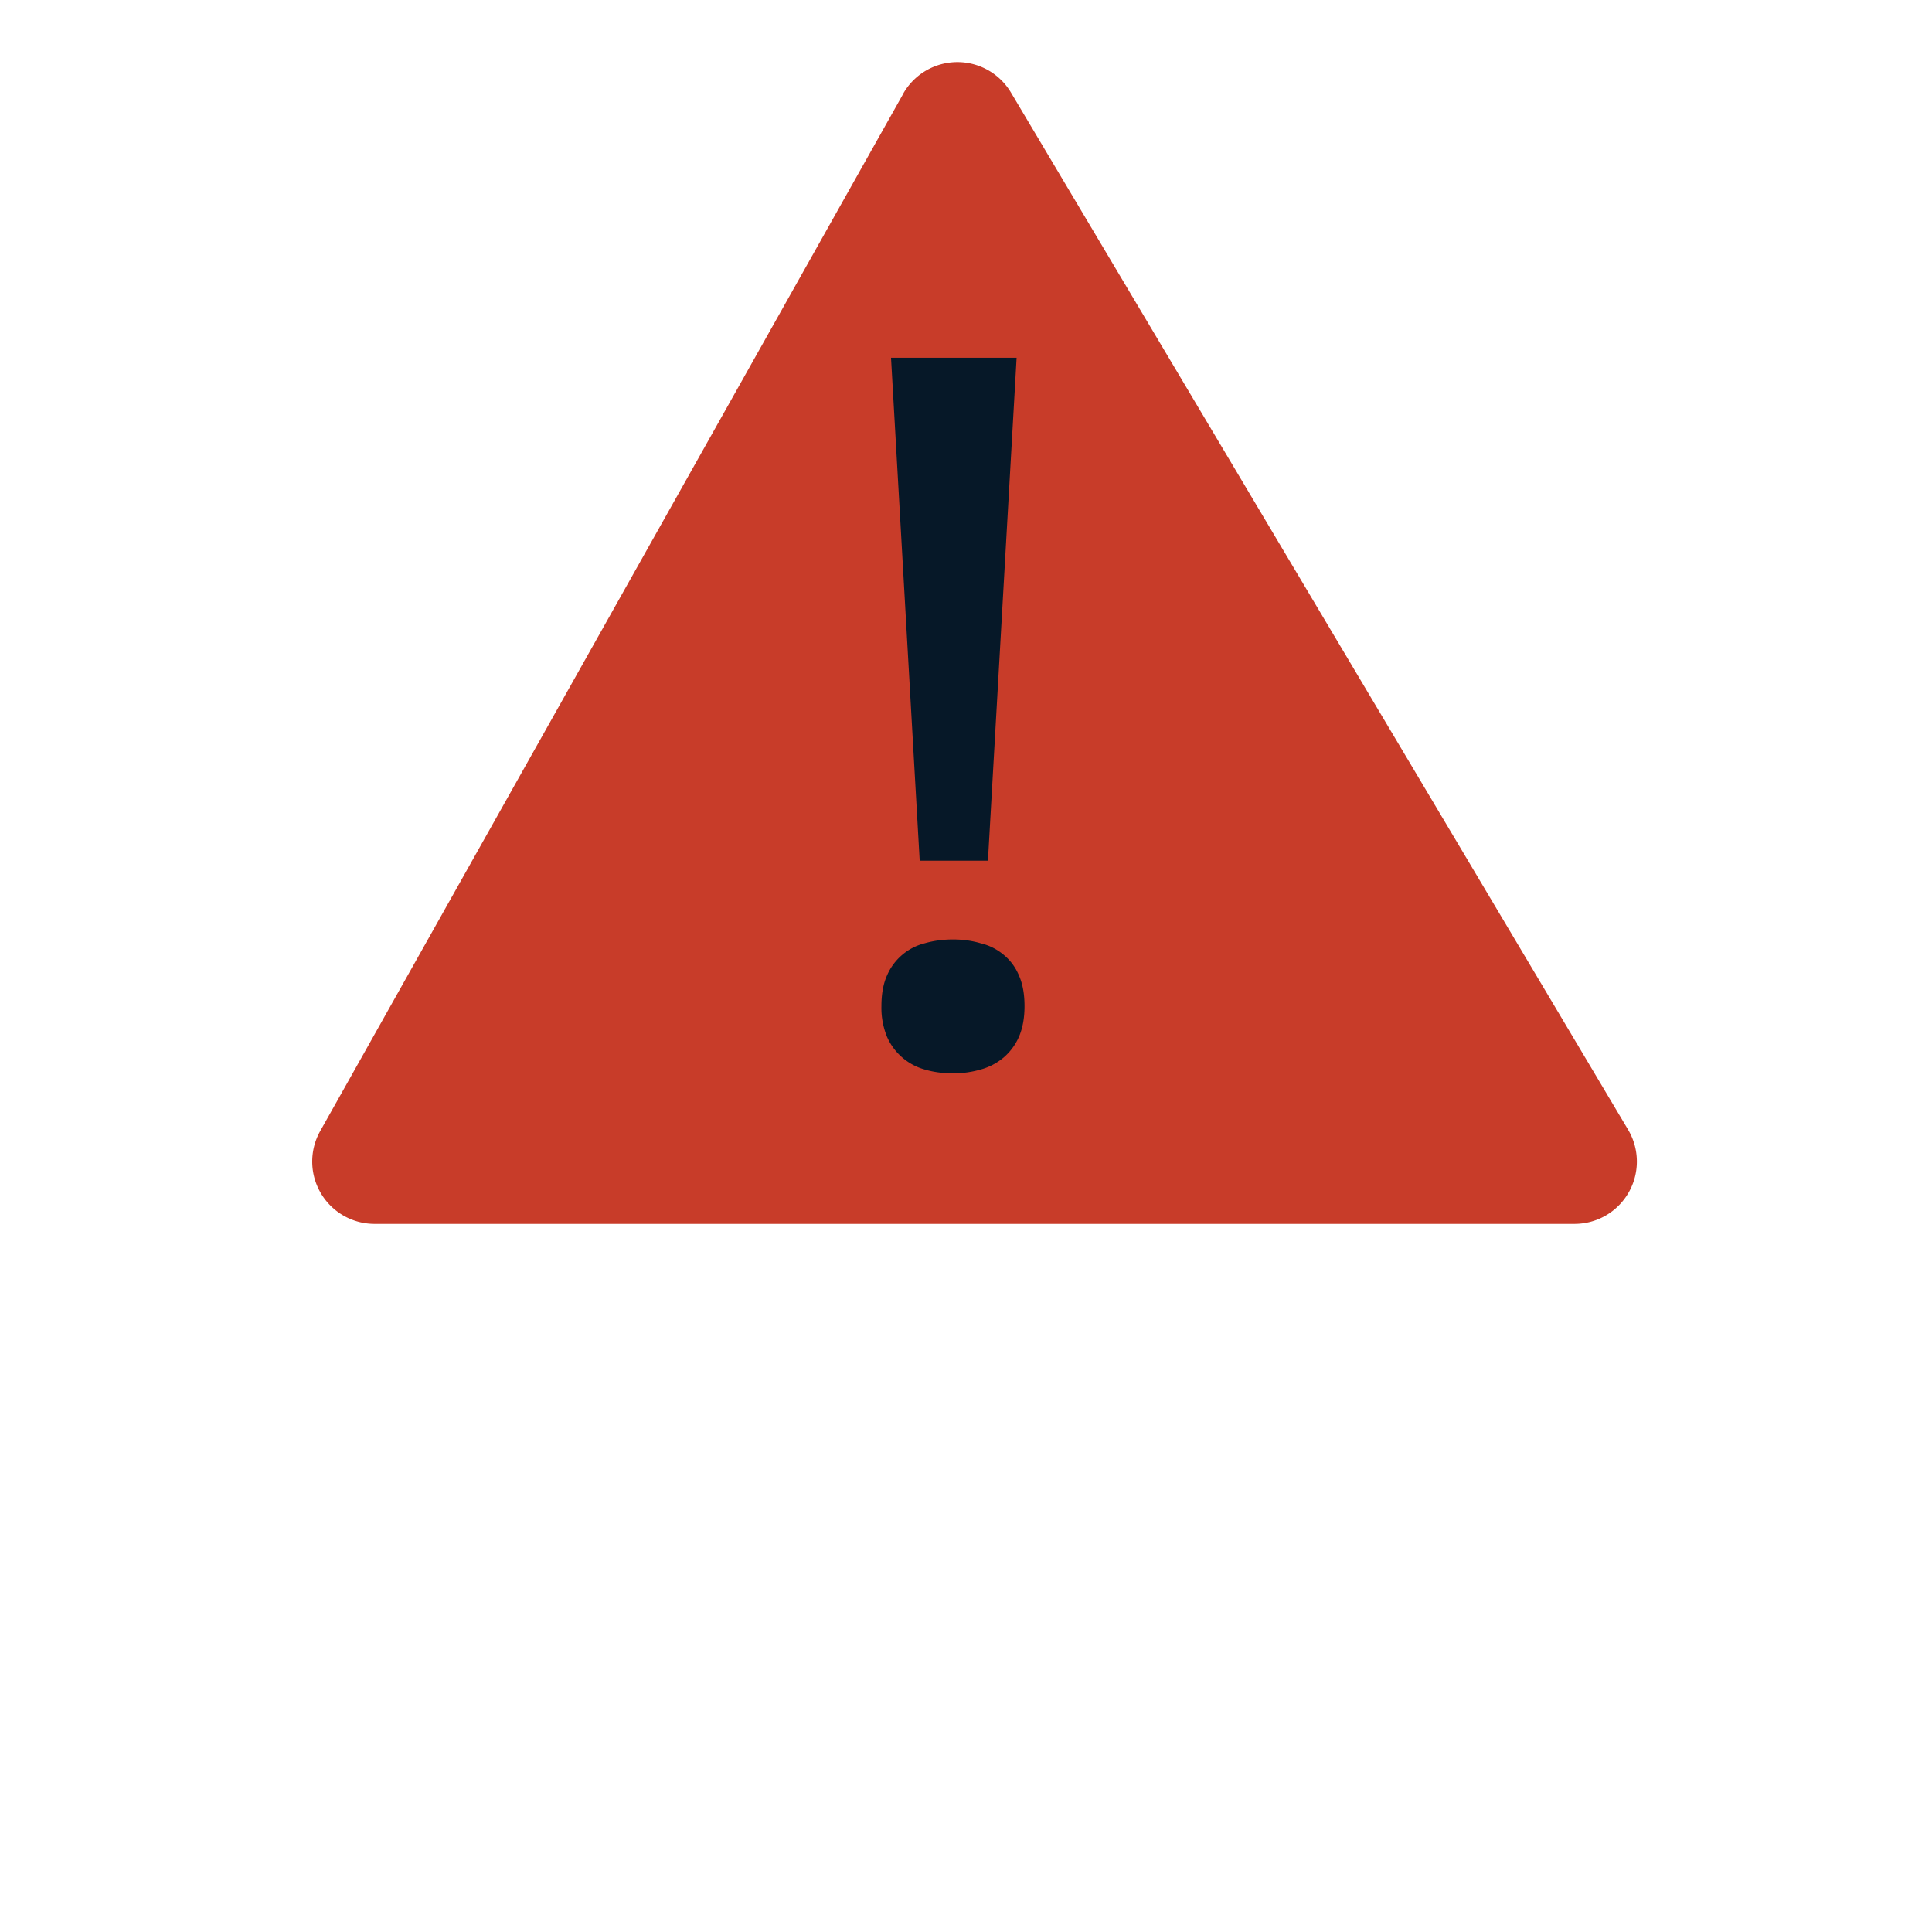 <svg width="31" height="31" viewBox="0 0 31 31" fill="none" xmlns="http://www.w3.org/2000/svg"><path d="M14.49 1.507a1 1 0 011.732-.021l9.902 16.641a1 1 0 01-.859 1.511H6.01a1 1 0 01-.872-1.49l9.353-16.64z" fill="#C83C29"/><path d="M15.851 13.81h-1.094l-.46-8.07h2.015l-.46 8.07zm-1.708 2.334c0-.195.03-.36.09-.493a.895.895 0 01.606-.516c.138-.04.29-.061.452-.061.156 0 .304.02.443.061a.893.893 0 01.37.185.846.846 0 01.245.331c.06.134.09.298.09.493 0 .19-.03.354-.09.493a.93.93 0 01-.245.331.972.972 0 01-.37.193 1.551 1.551 0 01-.443.061c-.163 0-.314-.02-.452-.061a.932.932 0 01-.606-.524 1.23 1.23 0 01-.09-.493z" fill="#061828"/></svg>
